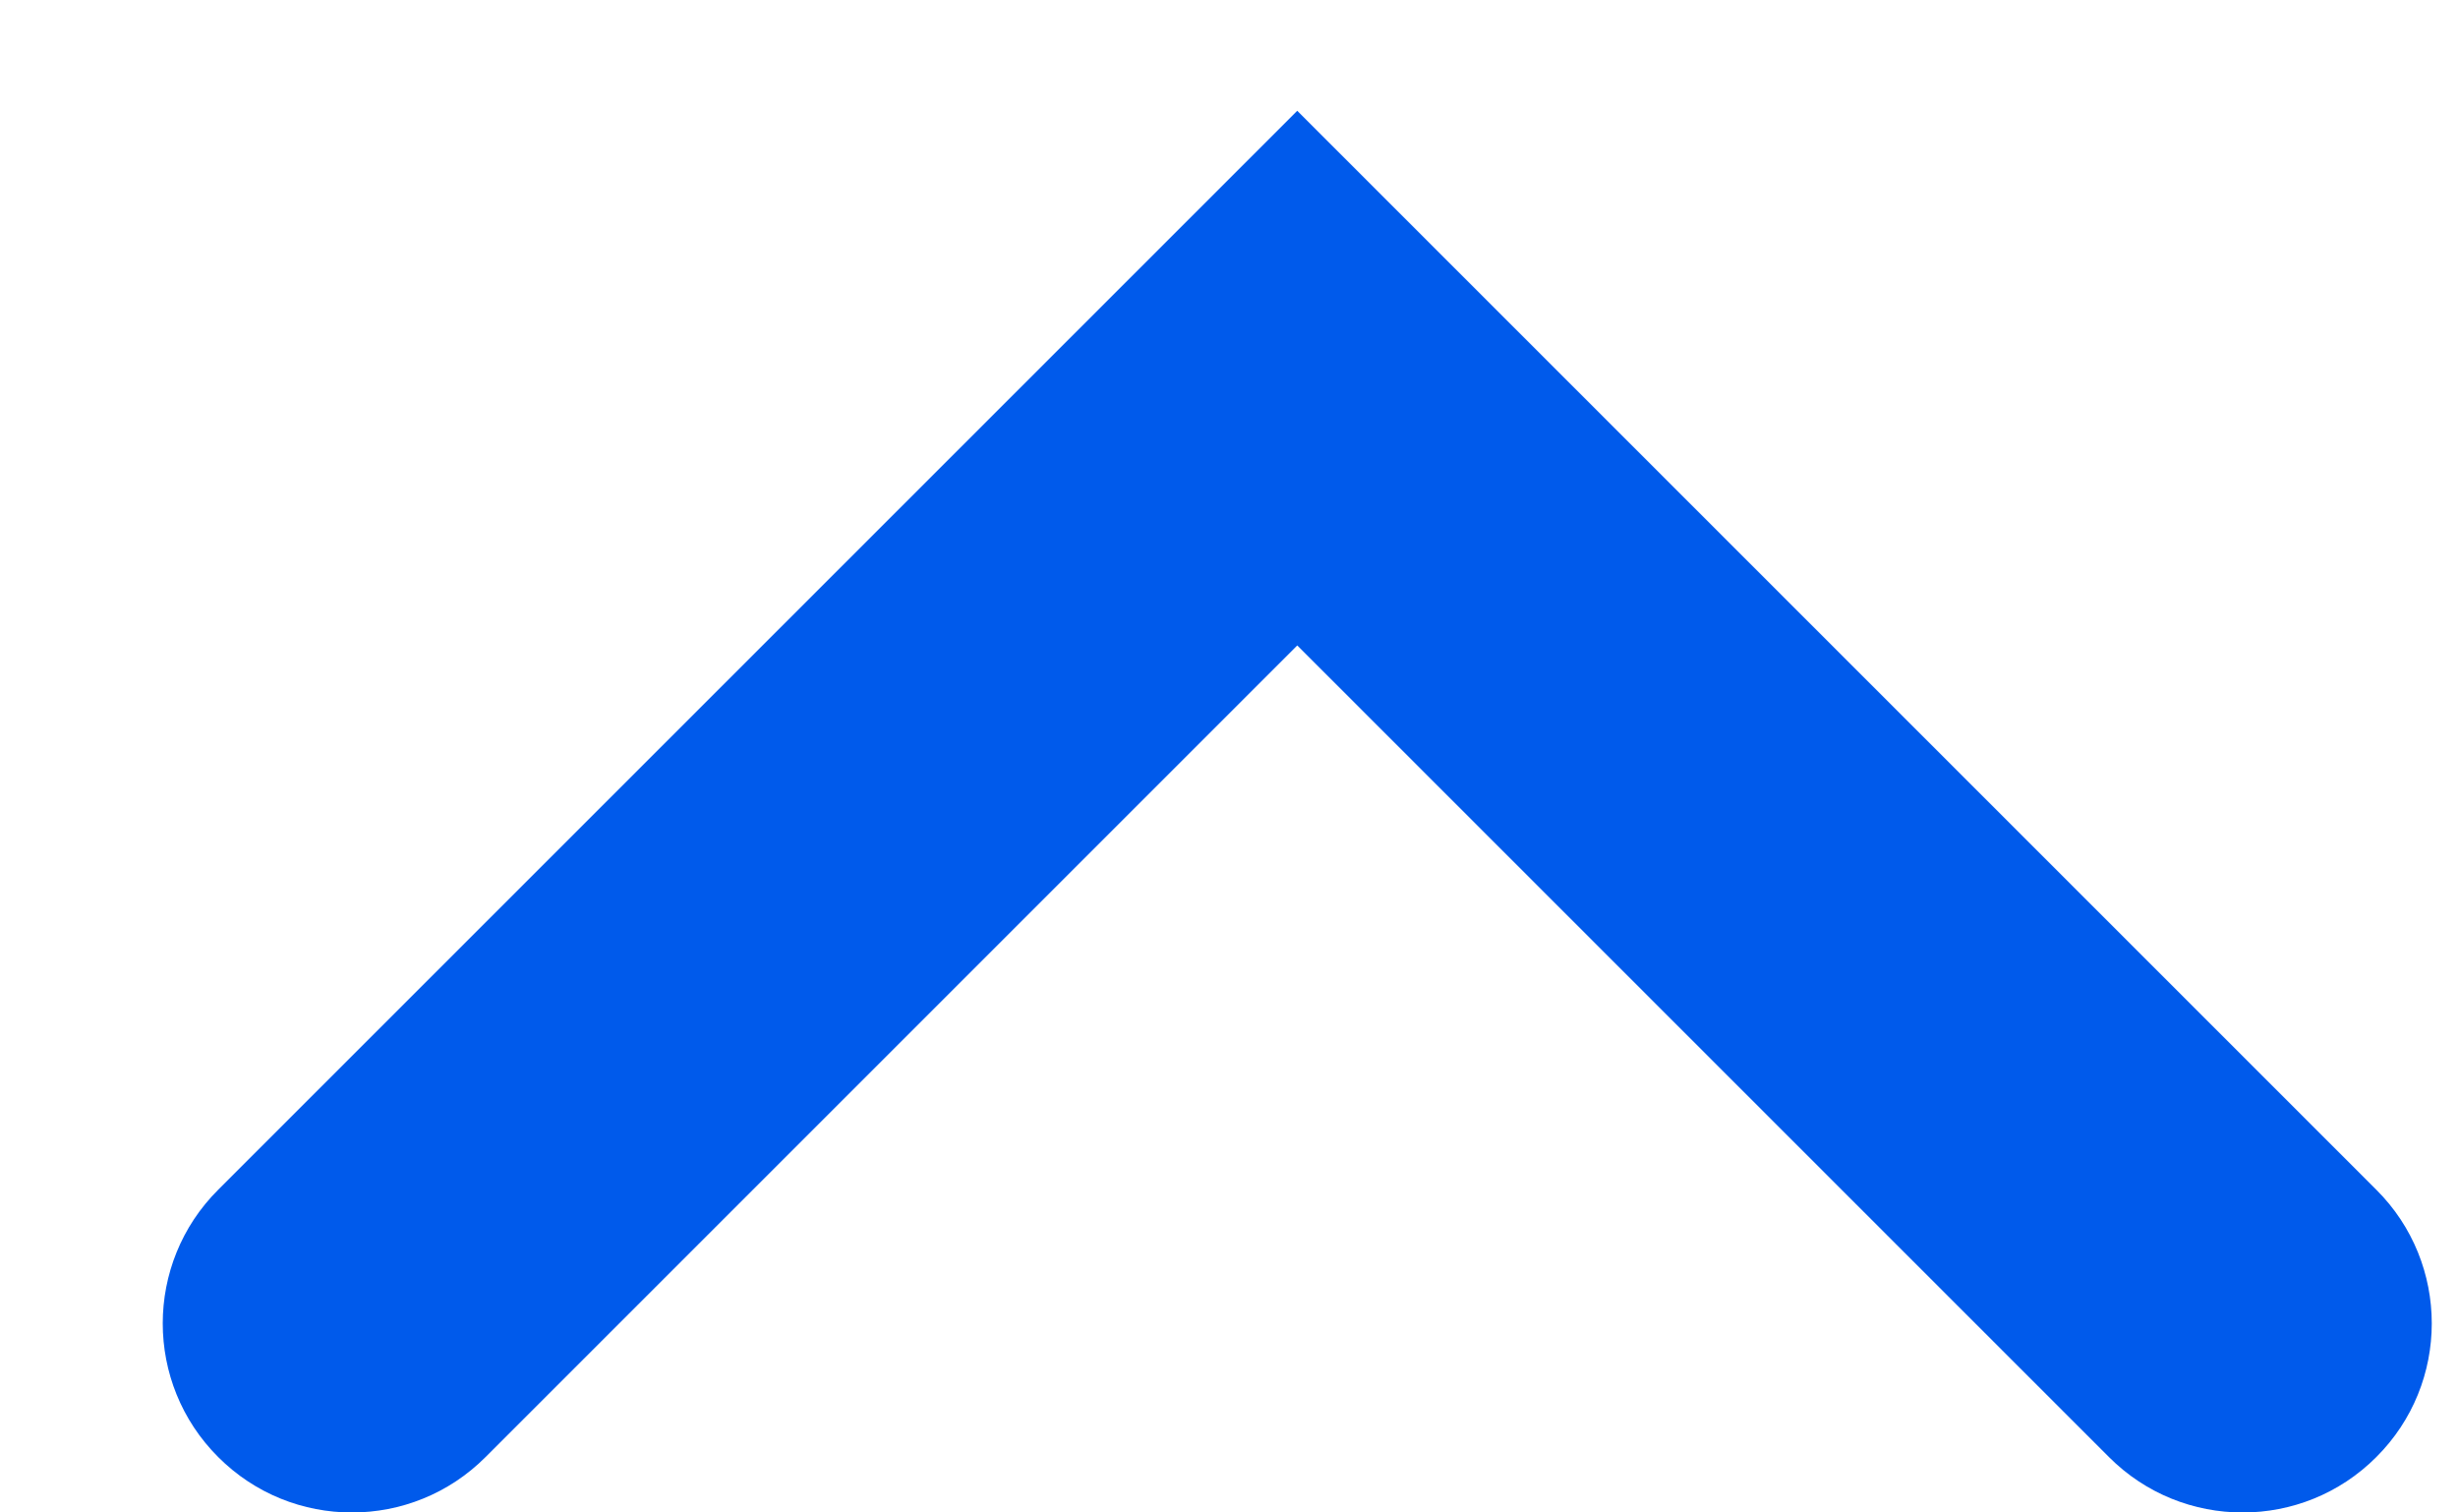 <svg width="13" height="8" viewBox="0 0 13 8" fill="none" xmlns="http://www.w3.org/2000/svg">
<path d="M6.861 2L7.568 1.293L6.861 0.586L6.154 1.293L6.861 2ZM11.154 7.707C11.544 8.098 12.178 8.098 12.568 7.707C12.959 7.317 12.959 6.683 12.568 6.293L11.154 7.707ZM1.154 6.293C0.763 6.683 0.763 7.317 1.154 7.707C1.544 8.098 2.178 8.098 2.568 7.707L1.154 6.293ZM6.154 2.707L11.154 7.707L12.568 6.293L7.568 1.293L6.154 2.707ZM2.568 7.707L7.568 2.707L6.154 1.293L1.154 6.293L2.568 7.707Z" fill="#005AEB"/>
</svg>
